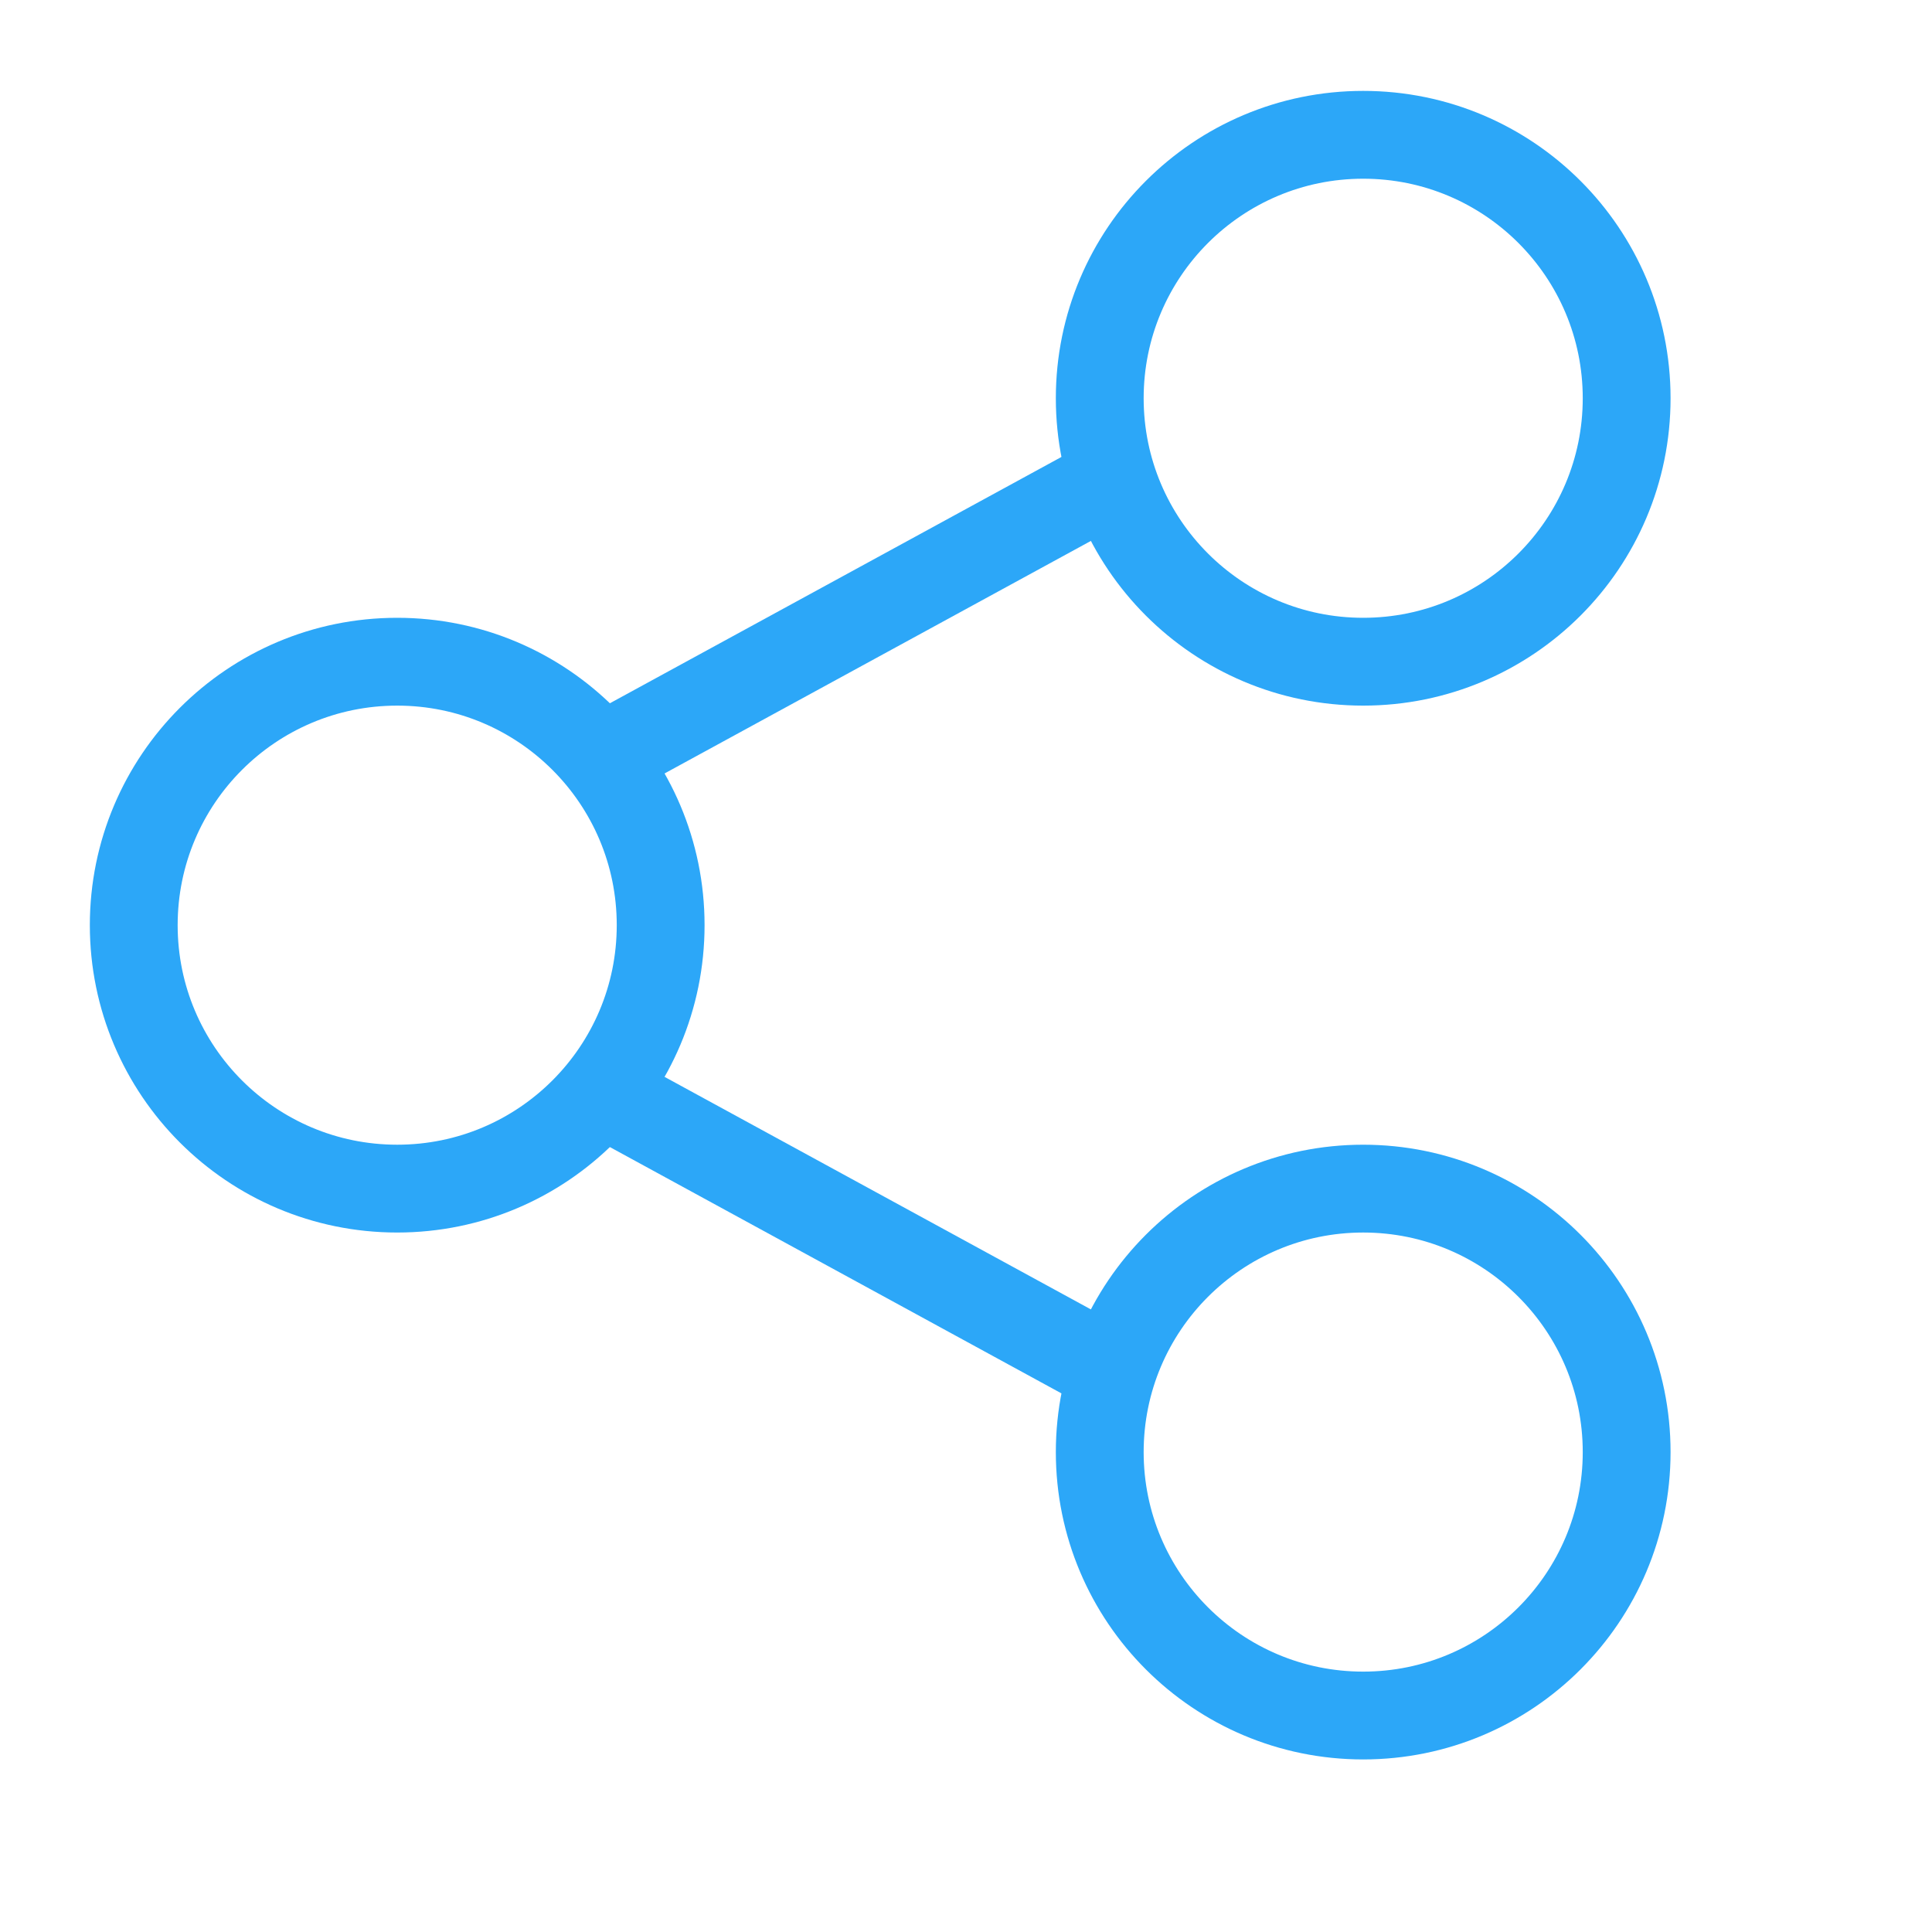 <?xml version="1.0" encoding="UTF-8" standalone="no"?>
<svg width="22px" height="22px" viewBox="0 0 22 22" version="1.1" xmlns="http://www.w3.org/2000/svg" xmlns:xlink="http://www.w3.org/1999/xlink">
    <!-- Generator: Sketch 40.2 (33826) - http://www.bohemiancoding.com/sketch -->
    <title>share-normal-22px</title>
    <desc>Created with Sketch.</desc>
    <defs></defs>
    <g id="Page-1" stroke="none" stroke-width="1" fill="none" fill-rule="evenodd" stroke-linecap="round" stroke-linejoin="round">
        <g id="share-normal-22px" stroke="#2CA7F8">
            <g id="Group-2" transform="translate(1.398, 1.41)">
                <circle id="Oval-2" cx="3.125" cy="9.125" r="3"></circle>
                <circle id="Oval-2" cx="14.125" cy="3.125" r="3"></circle>
                <circle id="Oval-2" cx="14.125" cy="15.125" r="3"></circle>
                <path d="M5.625,11.125 L11.125,14.125" id="Path"></path>
                <path d="M11.125,4.125 L5.625,7.125" id="Path"></path>
            </g>
        </g>
    </g>
</svg>